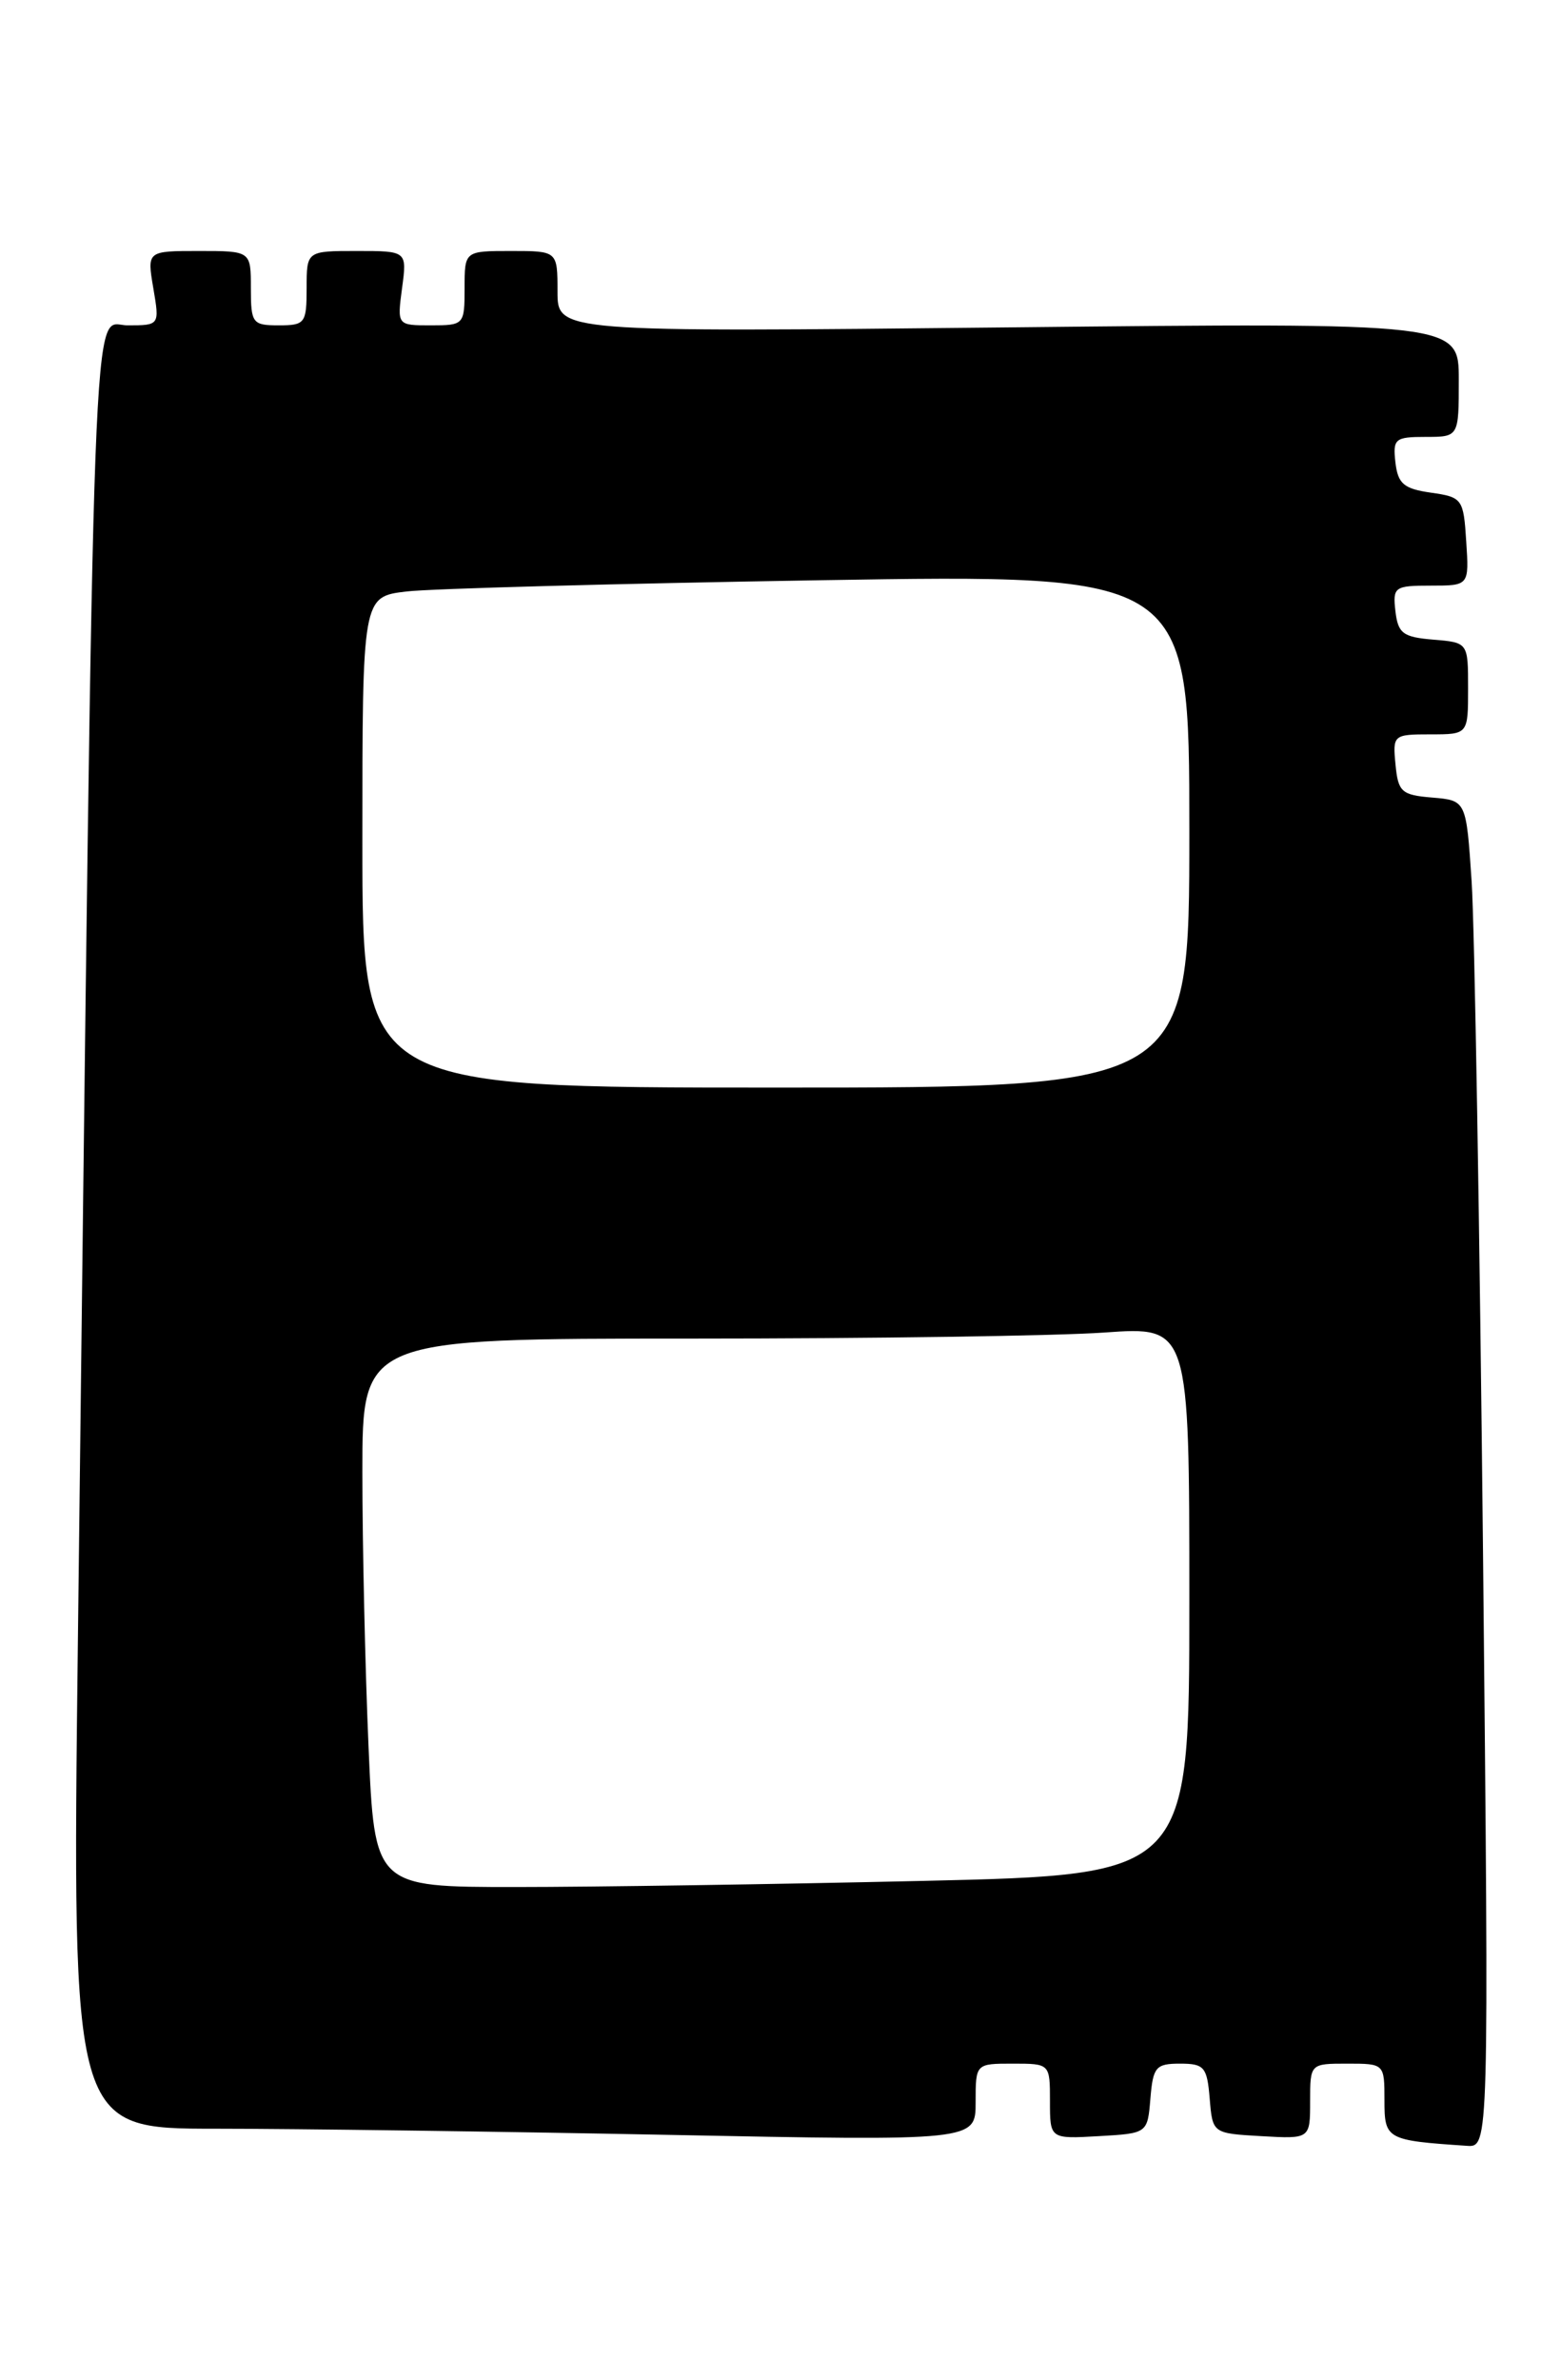 <?xml version="1.0" encoding="UTF-8" standalone="no"?>
<!DOCTYPE svg PUBLIC "-//W3C//DTD SVG 1.1//EN" "http://www.w3.org/Graphics/SVG/1.1/DTD/svg11.dtd" >
<svg xmlns="http://www.w3.org/2000/svg" xmlns:xlink="http://www.w3.org/1999/xlink" version="1.1" viewBox="0 0 168 256">
 <g >
 <path fill="currentColor"
d=" M 159.61 167.25 C 159.25 132.19 158.70 99.59 158.38 94.80 C 157.80 86.11 157.80 86.11 154.15 85.80 C 150.84 85.53 150.47 85.20 150.19 82.25 C 149.88 79.07 149.95 79.00 153.94 79.00 C 158.00 79.00 158.00 79.00 158.00 74.06 C 158.00 69.12 158.00 69.12 154.25 68.81 C 150.99 68.54 150.46 68.14 150.18 65.75 C 149.88 63.14 150.08 63.00 153.99 63.00 C 158.11 63.00 158.11 63.00 157.80 58.25 C 157.51 53.66 157.38 53.48 154.00 53.00 C 151.08 52.58 150.45 52.05 150.18 49.75 C 149.89 47.20 150.13 47.00 153.43 47.00 C 157.00 47.00 157.00 47.00 157.00 40.86 C 157.00 34.71 157.00 34.71 108.50 35.22 C 60.00 35.73 60.00 35.73 60.00 31.36 C 60.00 27.00 60.00 27.00 55.00 27.00 C 50.00 27.00 50.00 27.00 50.00 31.00 C 50.00 34.93 49.94 35.00 46.37 35.00 C 42.74 35.00 42.74 35.00 43.27 31.00 C 43.81 27.00 43.81 27.00 38.40 27.00 C 33.00 27.00 33.00 27.00 33.00 31.00 C 33.00 34.78 32.83 35.00 30.00 35.00 C 27.17 35.00 27.00 34.78 27.00 31.00 C 27.00 27.00 27.00 27.00 21.41 27.00 C 15.82 27.00 15.82 27.00 16.50 31.00 C 17.18 35.00 17.18 35.00 13.71 35.00 C 9.84 35.00 10.19 25.69 8.38 176.75 C 7.76 229.00 7.76 229.00 23.22 229.00 C 31.72 229.00 53.60 229.30 71.84 229.66 C 105.00 230.32 105.00 230.32 105.00 226.16 C 105.00 222.00 105.00 222.00 109.00 222.00 C 113.00 222.00 113.00 222.00 113.00 226.05 C 113.00 230.10 113.00 230.10 118.25 229.80 C 123.50 229.50 123.50 229.50 123.81 225.75 C 124.09 222.36 124.39 222.00 127.00 222.00 C 129.61 222.00 129.91 222.36 130.19 225.75 C 130.50 229.50 130.50 229.50 135.75 229.80 C 141.00 230.10 141.00 230.10 141.00 226.05 C 141.00 222.00 141.00 222.00 145.00 222.00 C 148.99 222.00 149.00 222.01 149.00 225.94 C 149.00 230.14 149.20 230.26 157.87 230.84 C 160.25 231.00 160.25 231.00 159.61 167.25 Z  M 39.66 187.84 C 39.30 179.50 39.00 166.23 39.00 158.34 C 39.00 144.00 39.00 144.00 74.35 144.00 C 93.79 144.00 113.81 143.71 118.85 143.35 C 128.00 142.70 128.00 142.70 128.00 172.19 C 128.00 201.68 128.00 201.68 99.34 202.34 C 83.57 202.70 63.84 203.00 55.49 203.00 C 40.31 203.00 40.31 203.00 39.66 187.84 Z  M 39.00 90.59 C 39.00 64.19 39.00 64.19 43.75 63.63 C 46.36 63.32 66.39 62.78 88.25 62.42 C 128.00 61.77 128.00 61.77 128.00 89.38 C 128.00 117.00 128.00 117.00 83.50 117.00 C 39.00 117.00 39.00 117.00 39.00 90.59 Z "/>
</g>
</svg>